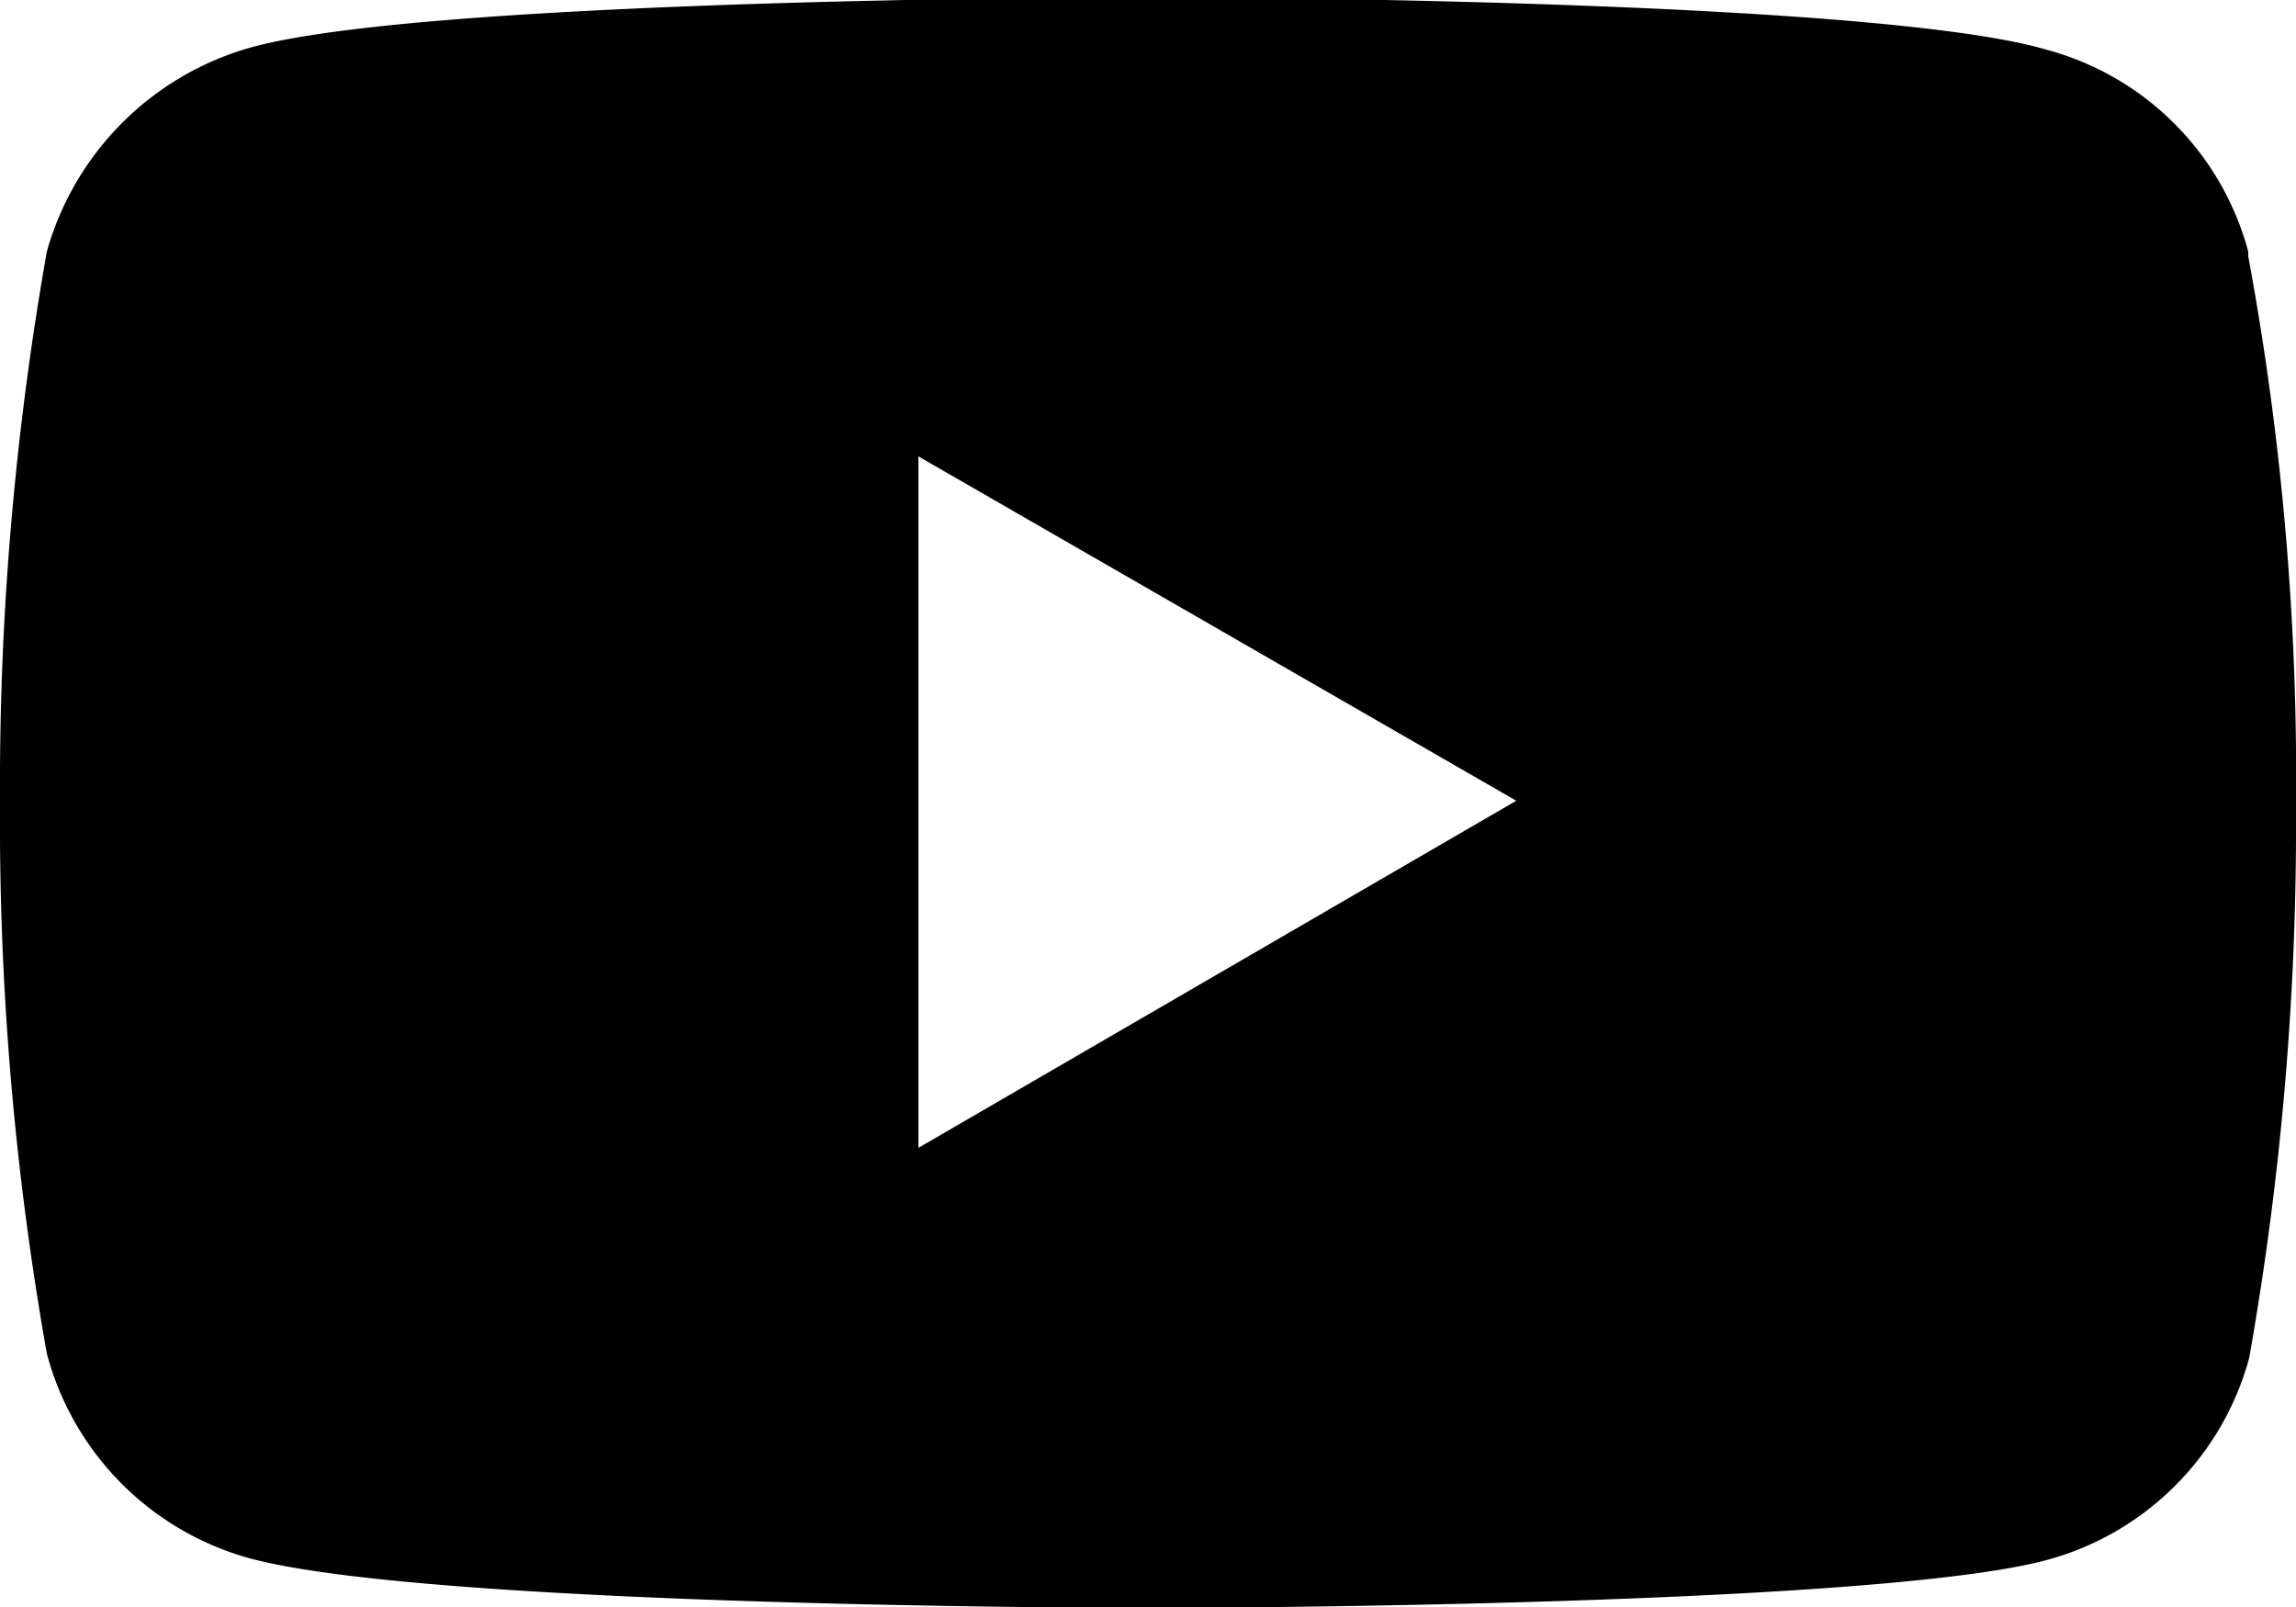 <svg xmlns="http://www.w3.org/2000/svg" viewBox="0 0 25 17.5"><title>youtube</title><path d="M24.48,2.77a3.11,3.11,0,0,0-2.2-2.2C20.33,0,12.5,0,12.5,0S4.67,0,2.72.55A3.21,3.21,0,0,0,.51,2.77a33.39,33.39,0,0,0-.51,6,33.18,33.18,0,0,0,.51,6A3.15,3.15,0,0,0,2.72,17c2,.54,9.78.54,9.78.54s7.83,0,9.78-.52a3.13,3.13,0,0,0,2.21-2.2,33.3,33.3,0,0,0,.51-6,31.17,31.17,0,0,0-.52-6ZM10,12.53V5l6.51,3.75Zm0,0" transform="translate(0 -0.03)"/></svg>